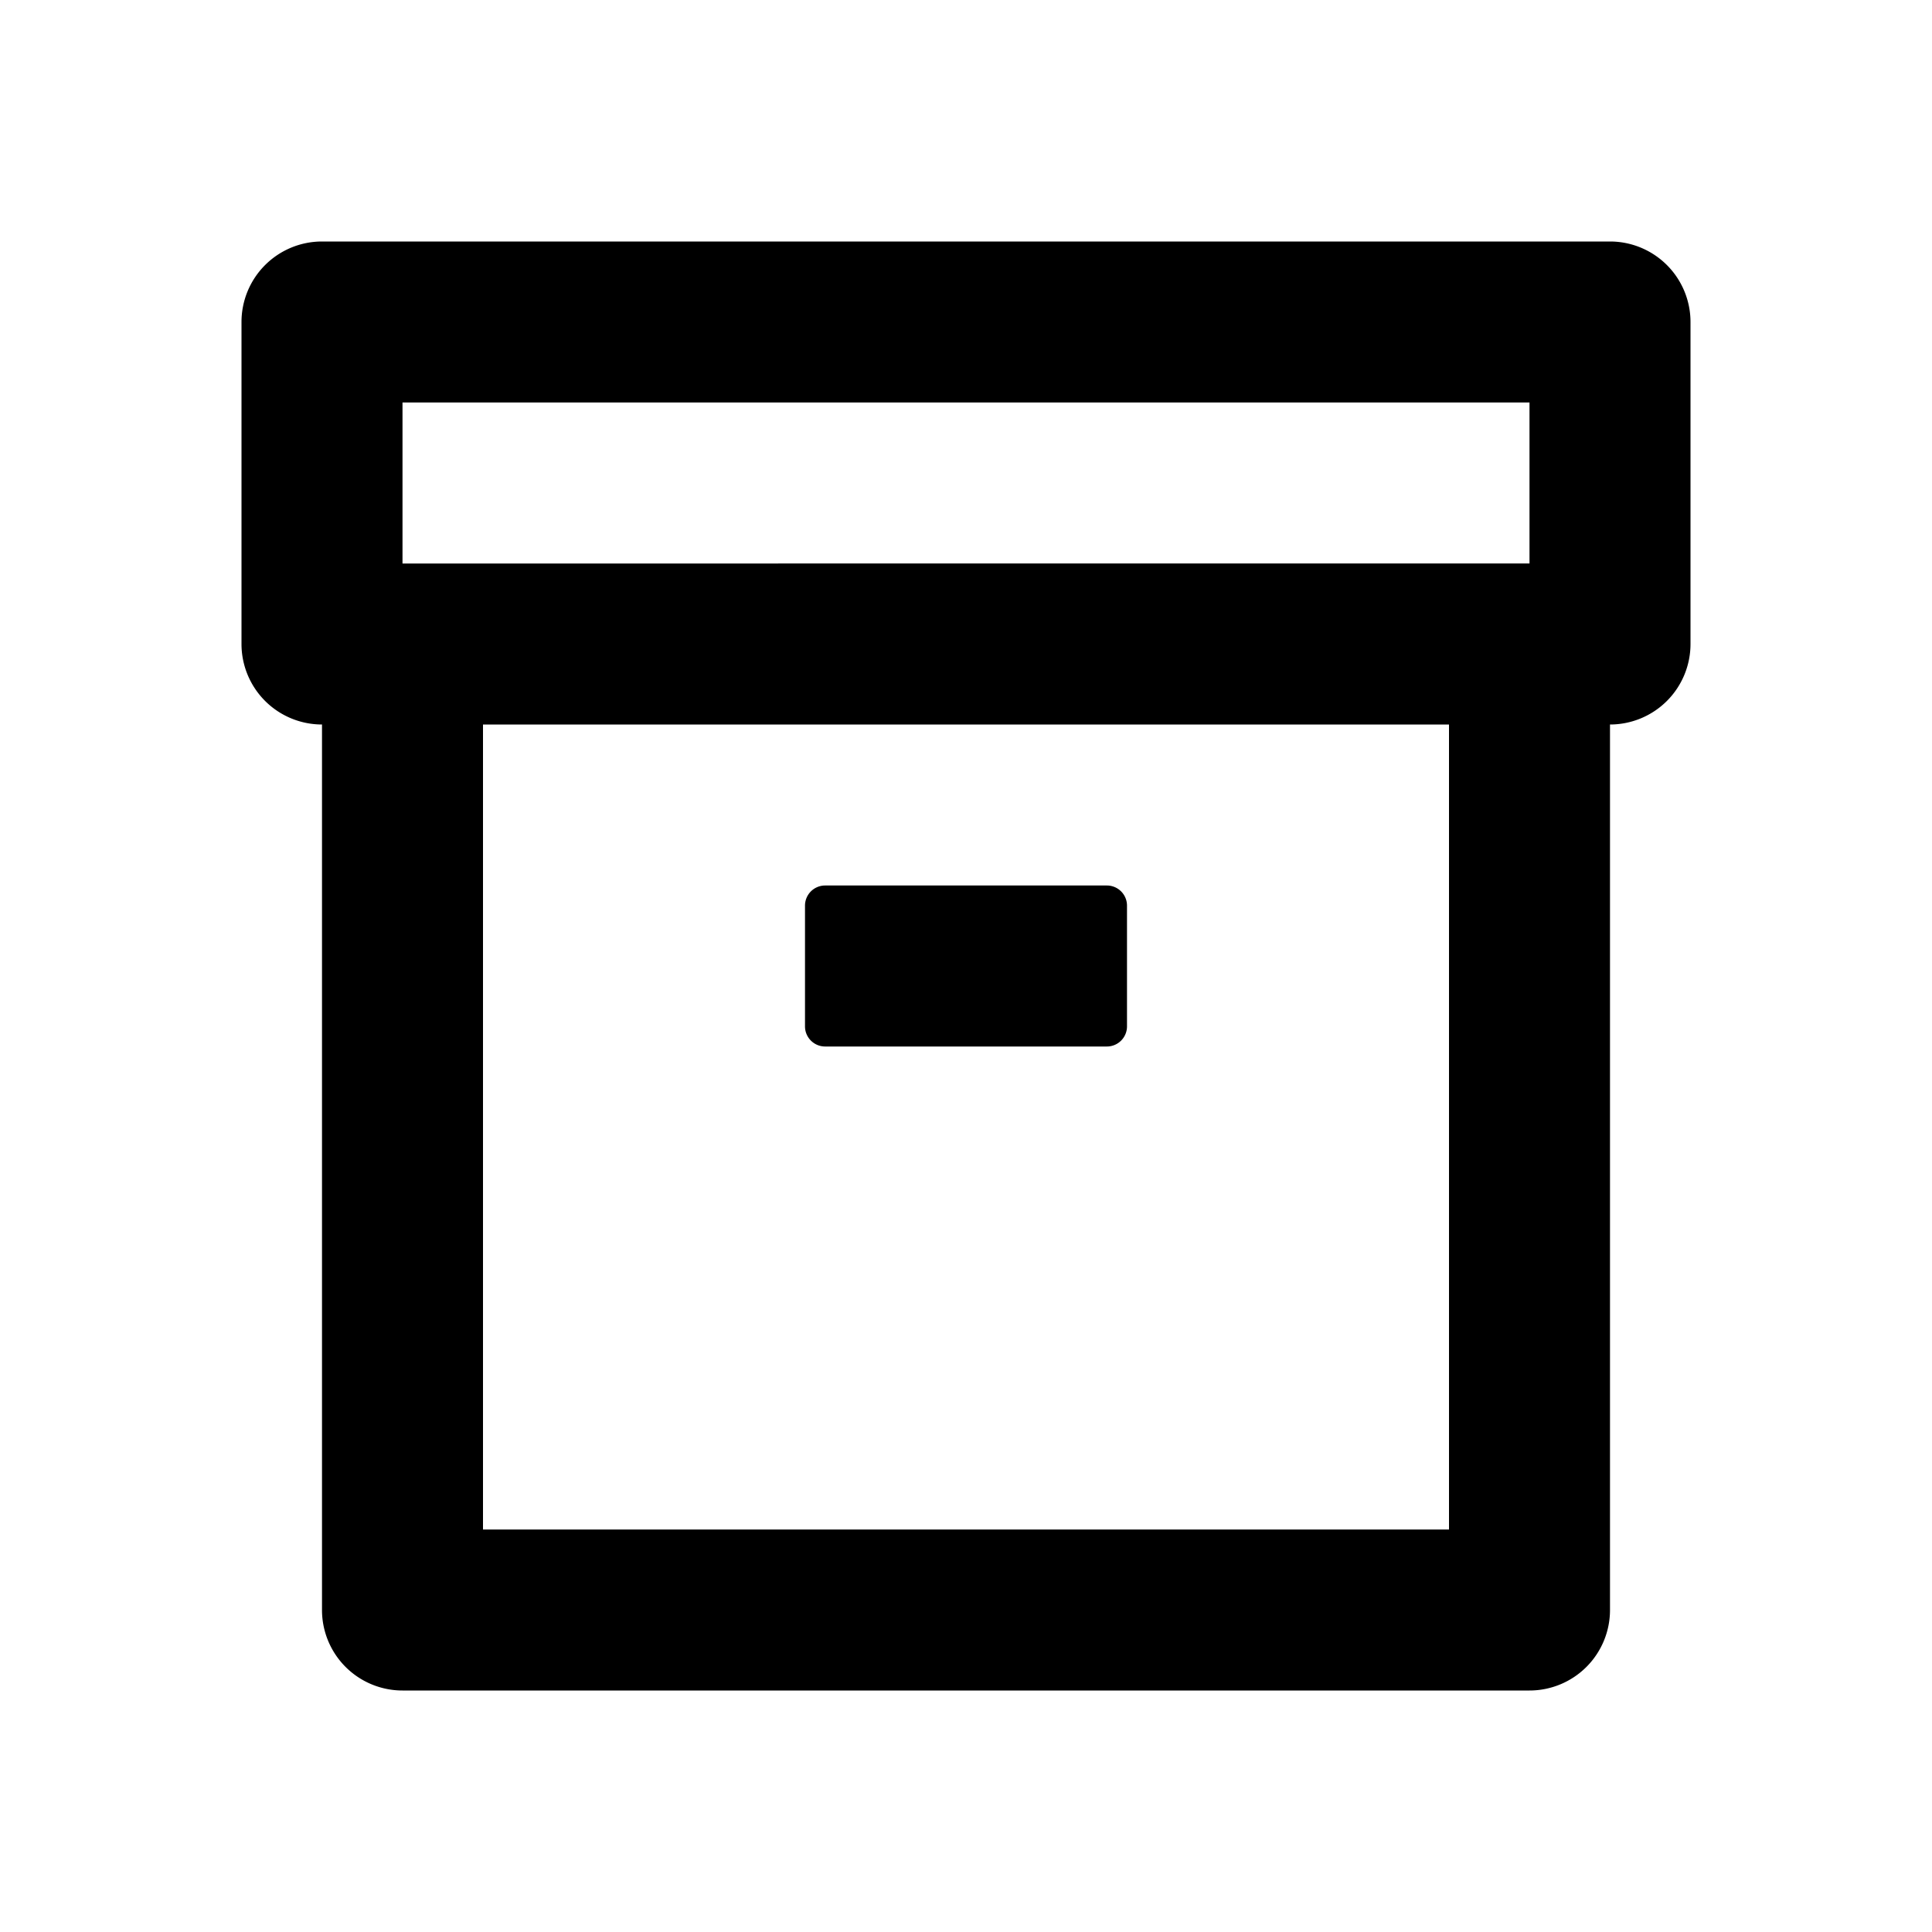 <svg aria-label="box icon" viewBox="0 0 24 24"><path d="M10.25 11a.25.25 0 0 0-.25.25v1.5c0 .138.112.25.25.25h3.5a.25.25 0 0 0 .25-.25v-1.5a.25.25 0 0 0-.25-.25z"/><path clip-rule="evenodd" d="M4 3a1 1 0 0 0-1 1v4a1 1 0 0 0 1 1v11a1 1 0 0 0 1 1h14a1 1 0 0 0 1-1V9a1 1 0 0 0 1-1V4a1 1 0 0 0-1-1zm14 6H6v10h12zM5 5h14v2H5z" fill-rule="evenodd"/></svg>